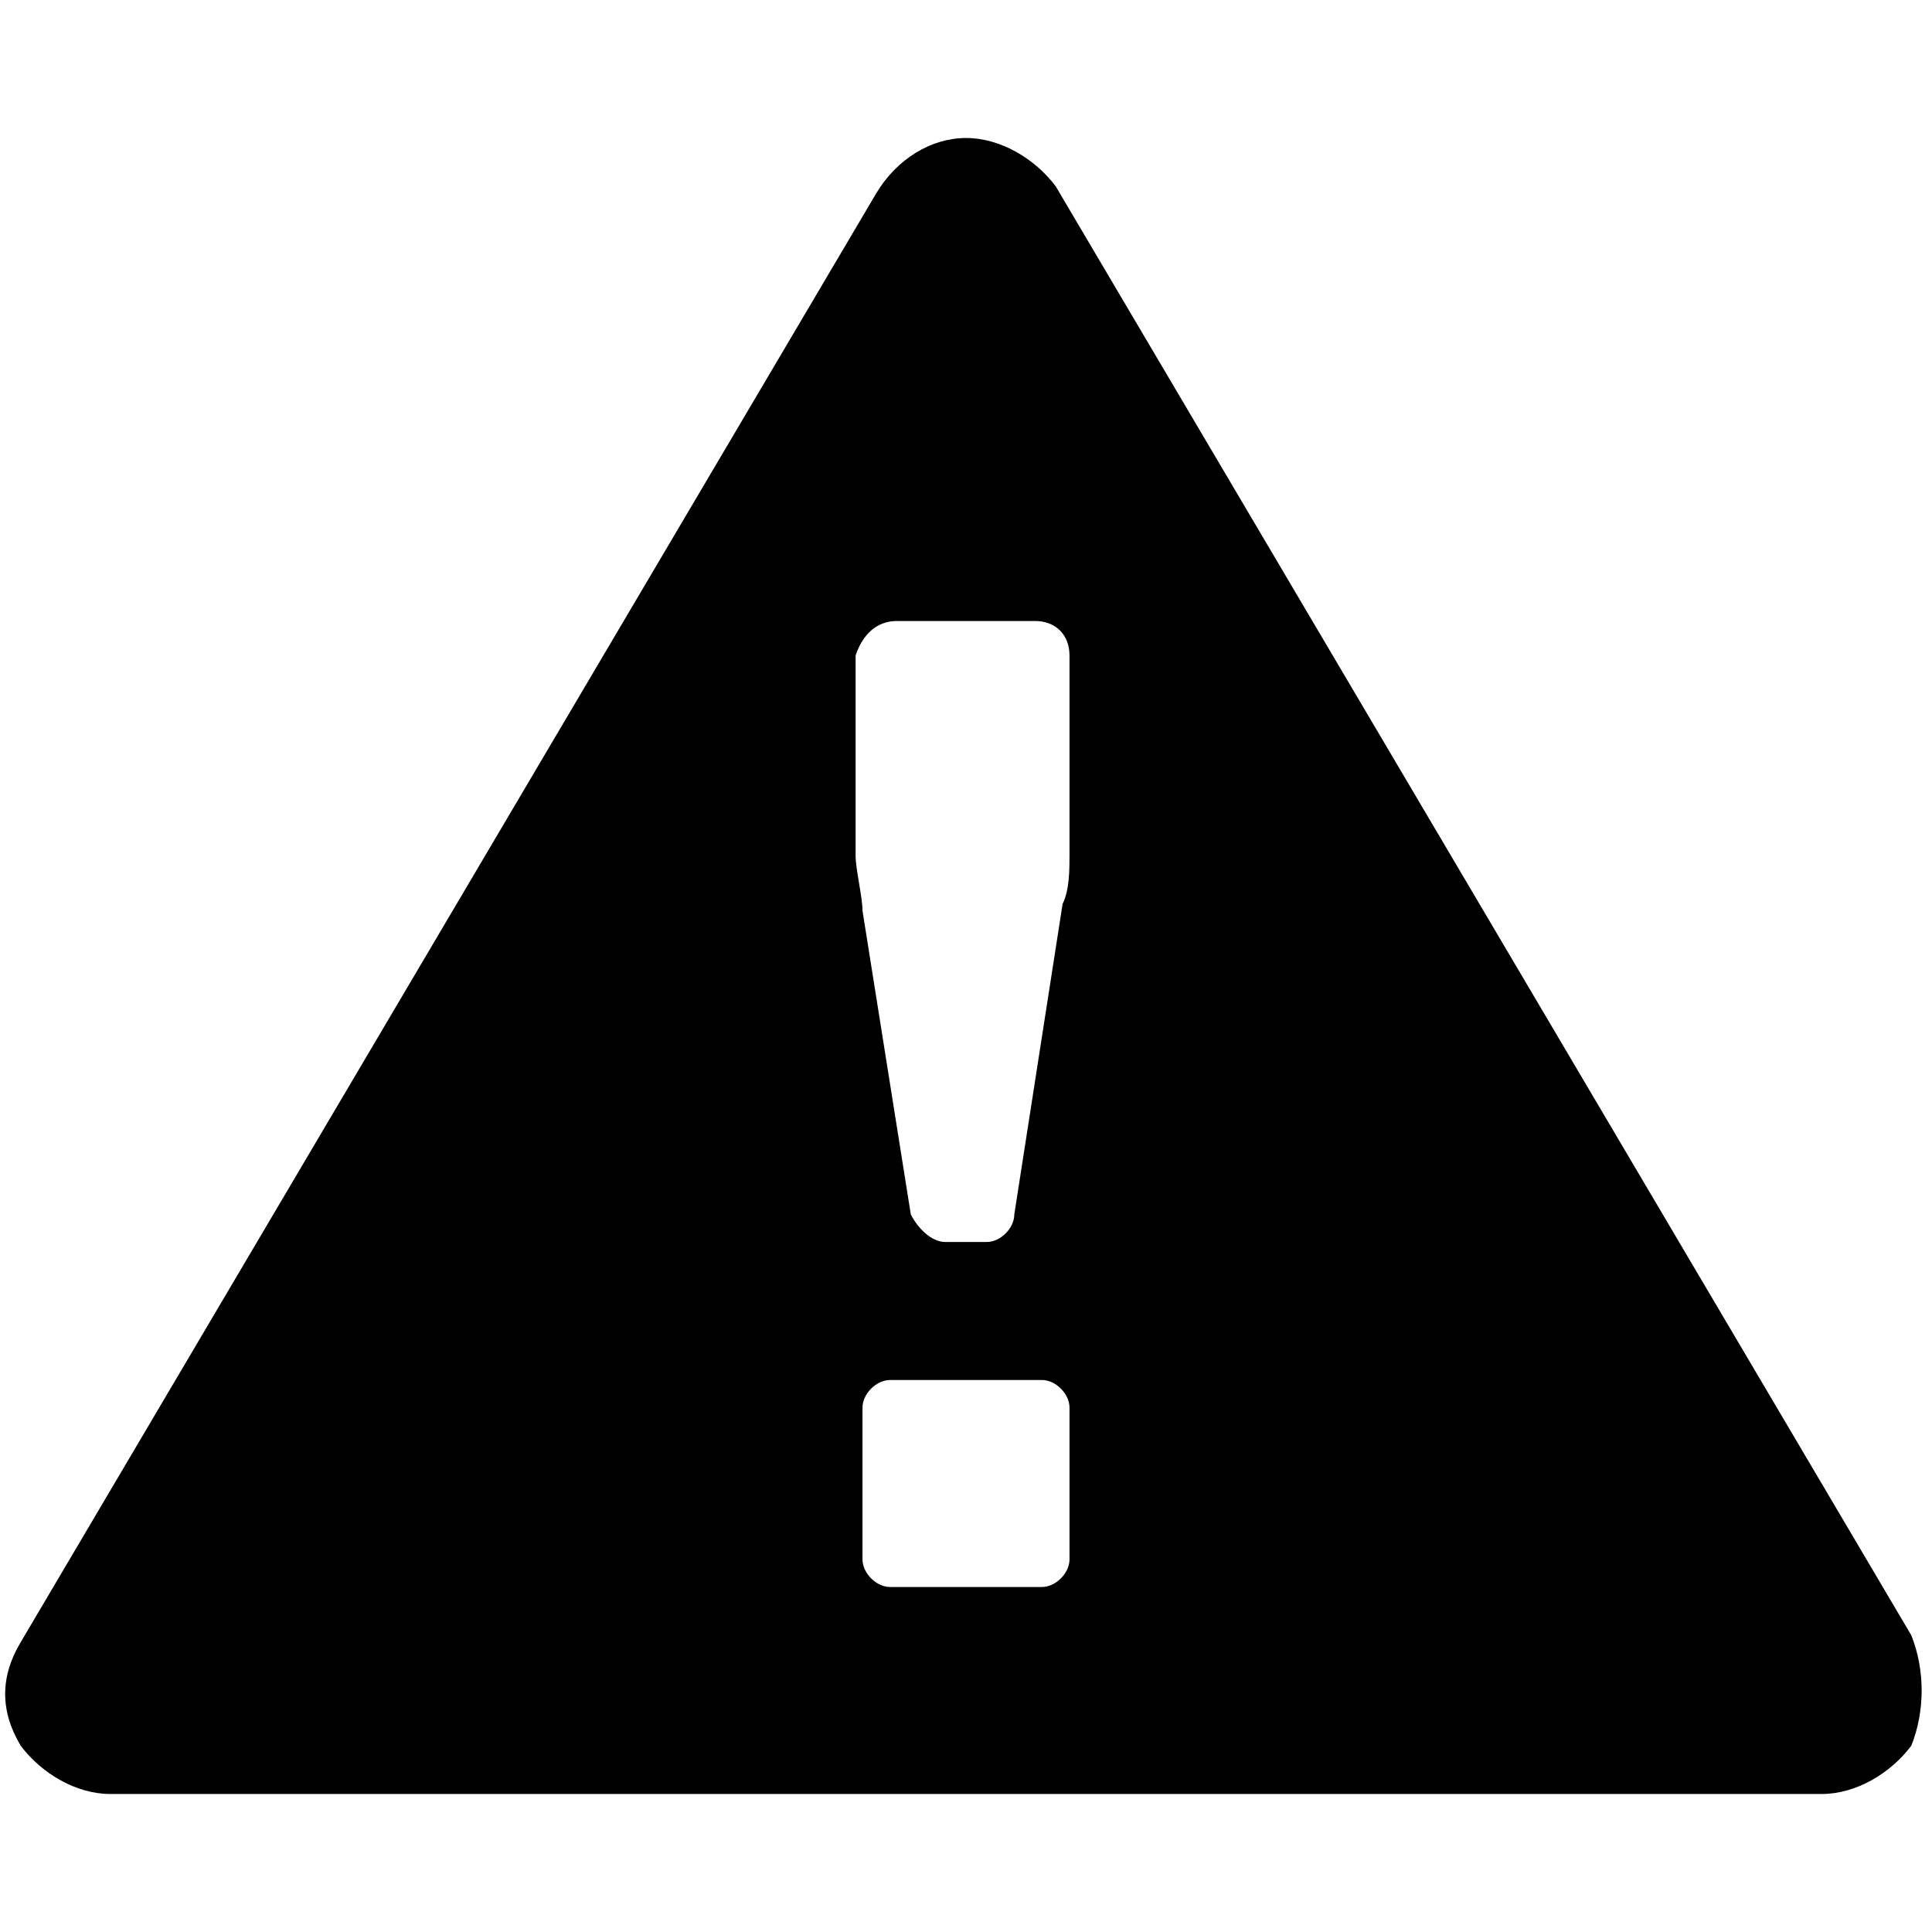 <?xml version="1.0" encoding="utf-8"?>
<!-- Generator: Adobe Illustrator 18.1.1, SVG Export Plug-In . SVG Version: 6.00 Build 0)  -->
<svg version="1.1" id="Layer_1" xmlns="http://www.w3.org/2000/svg" xmlns:xlink="http://www.w3.org/1999/xlink" x="0px" y="0px"
	 viewBox="0 0 28 28" enable-background="new 0 0 28 28" xml:space="preserve">
<path id="Warning" d="M27.7,23.7l-12.4-21C15,2.3,14.5,2,14,2s-1,0.3-1.3,0.8l-12.4,21c-0.3,0.5-0.3,1,0,1.5C0.6,25.7,1.1,26,1.6,26
	h24.8c0.5,0,1-0.3,1.3-0.7C27.9,24.8,27.9,24.2,27.7,23.7z M15.5,22.6c0,0.2-0.2,0.4-0.4,0.4h-2.2c-0.2,0-0.4-0.2-0.4-0.4v-2.2
	c0-0.2,0.2-0.4,0.4-0.4h2.2c0.2,0,0.4,0.2,0.4,0.4V22.6z M15.5,12.4c0,0.2,0,0.5-0.1,0.7l-0.7,4.5c0,0.2-0.2,0.4-0.4,0.4h-0.6
	c-0.2,0-0.4-0.2-0.5-0.4l-0.7-4.4c0-0.2-0.1-0.6-0.1-0.8V9.5C12.5,9.2,12.7,9,13,9h2c0.3,0,0.5,0.2,0.5,0.5V12.4z"/>
</svg>
